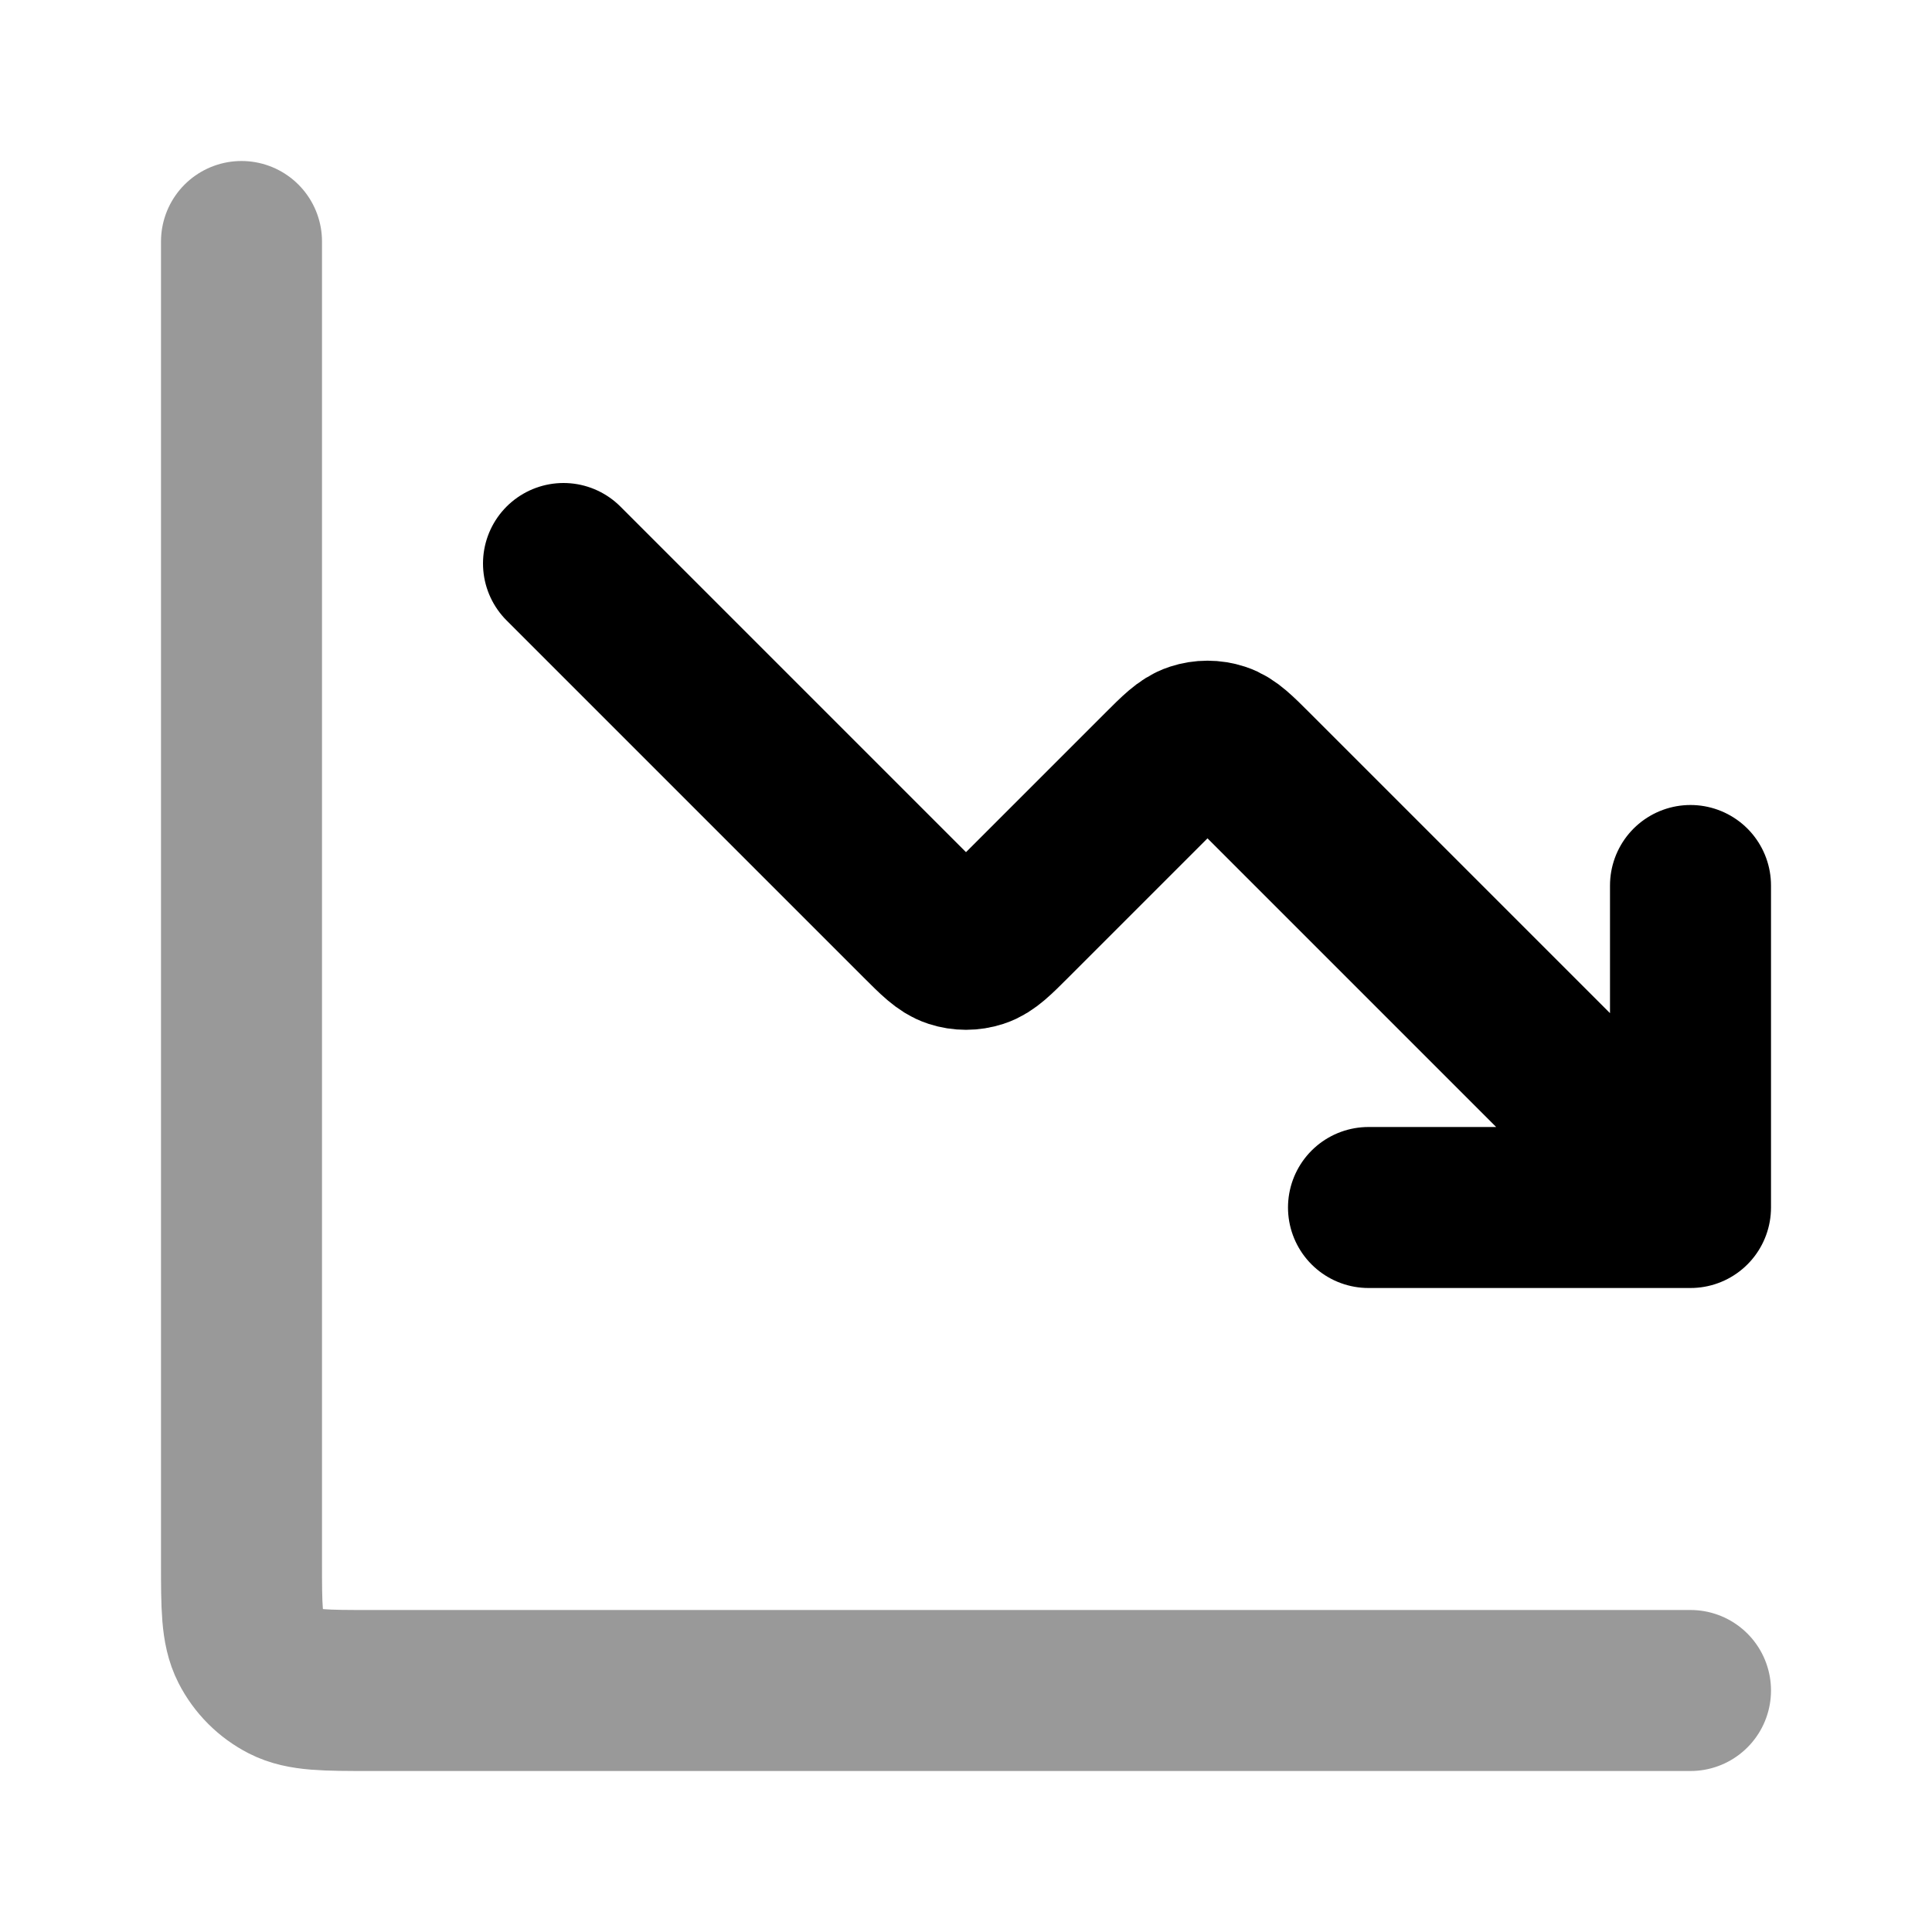 <svg width="24" height="24" viewBox="0 0 24 24" fill="none" xmlns="http://www.w3.org/2000/svg">
<path opacity="0.4" d="M21 21H4.6C4.04 21 3.76 21 3.546 20.891C3.358 20.795 3.205 20.642 3.109 20.454C3 20.24 3 19.96 3 19.4V3" stroke="currentColor" stroke-width="2" stroke-linecap="round" stroke-linejoin="round"/>
<path d="M21 15L15.566 9.566C15.368 9.368 15.269 9.269 15.155 9.232C15.054 9.199 14.946 9.199 14.845 9.232C14.731 9.269 14.632 9.368 14.434 9.566L12.566 11.434C12.368 11.632 12.269 11.731 12.155 11.768C12.054 11.801 11.946 11.801 11.845 11.768C11.731 11.731 11.632 11.632 11.434 11.434L7 7M21 15H17M21 15V11" stroke="currentColor" stroke-width="2" stroke-linecap="round" stroke-linejoin="round"/>
</svg>
